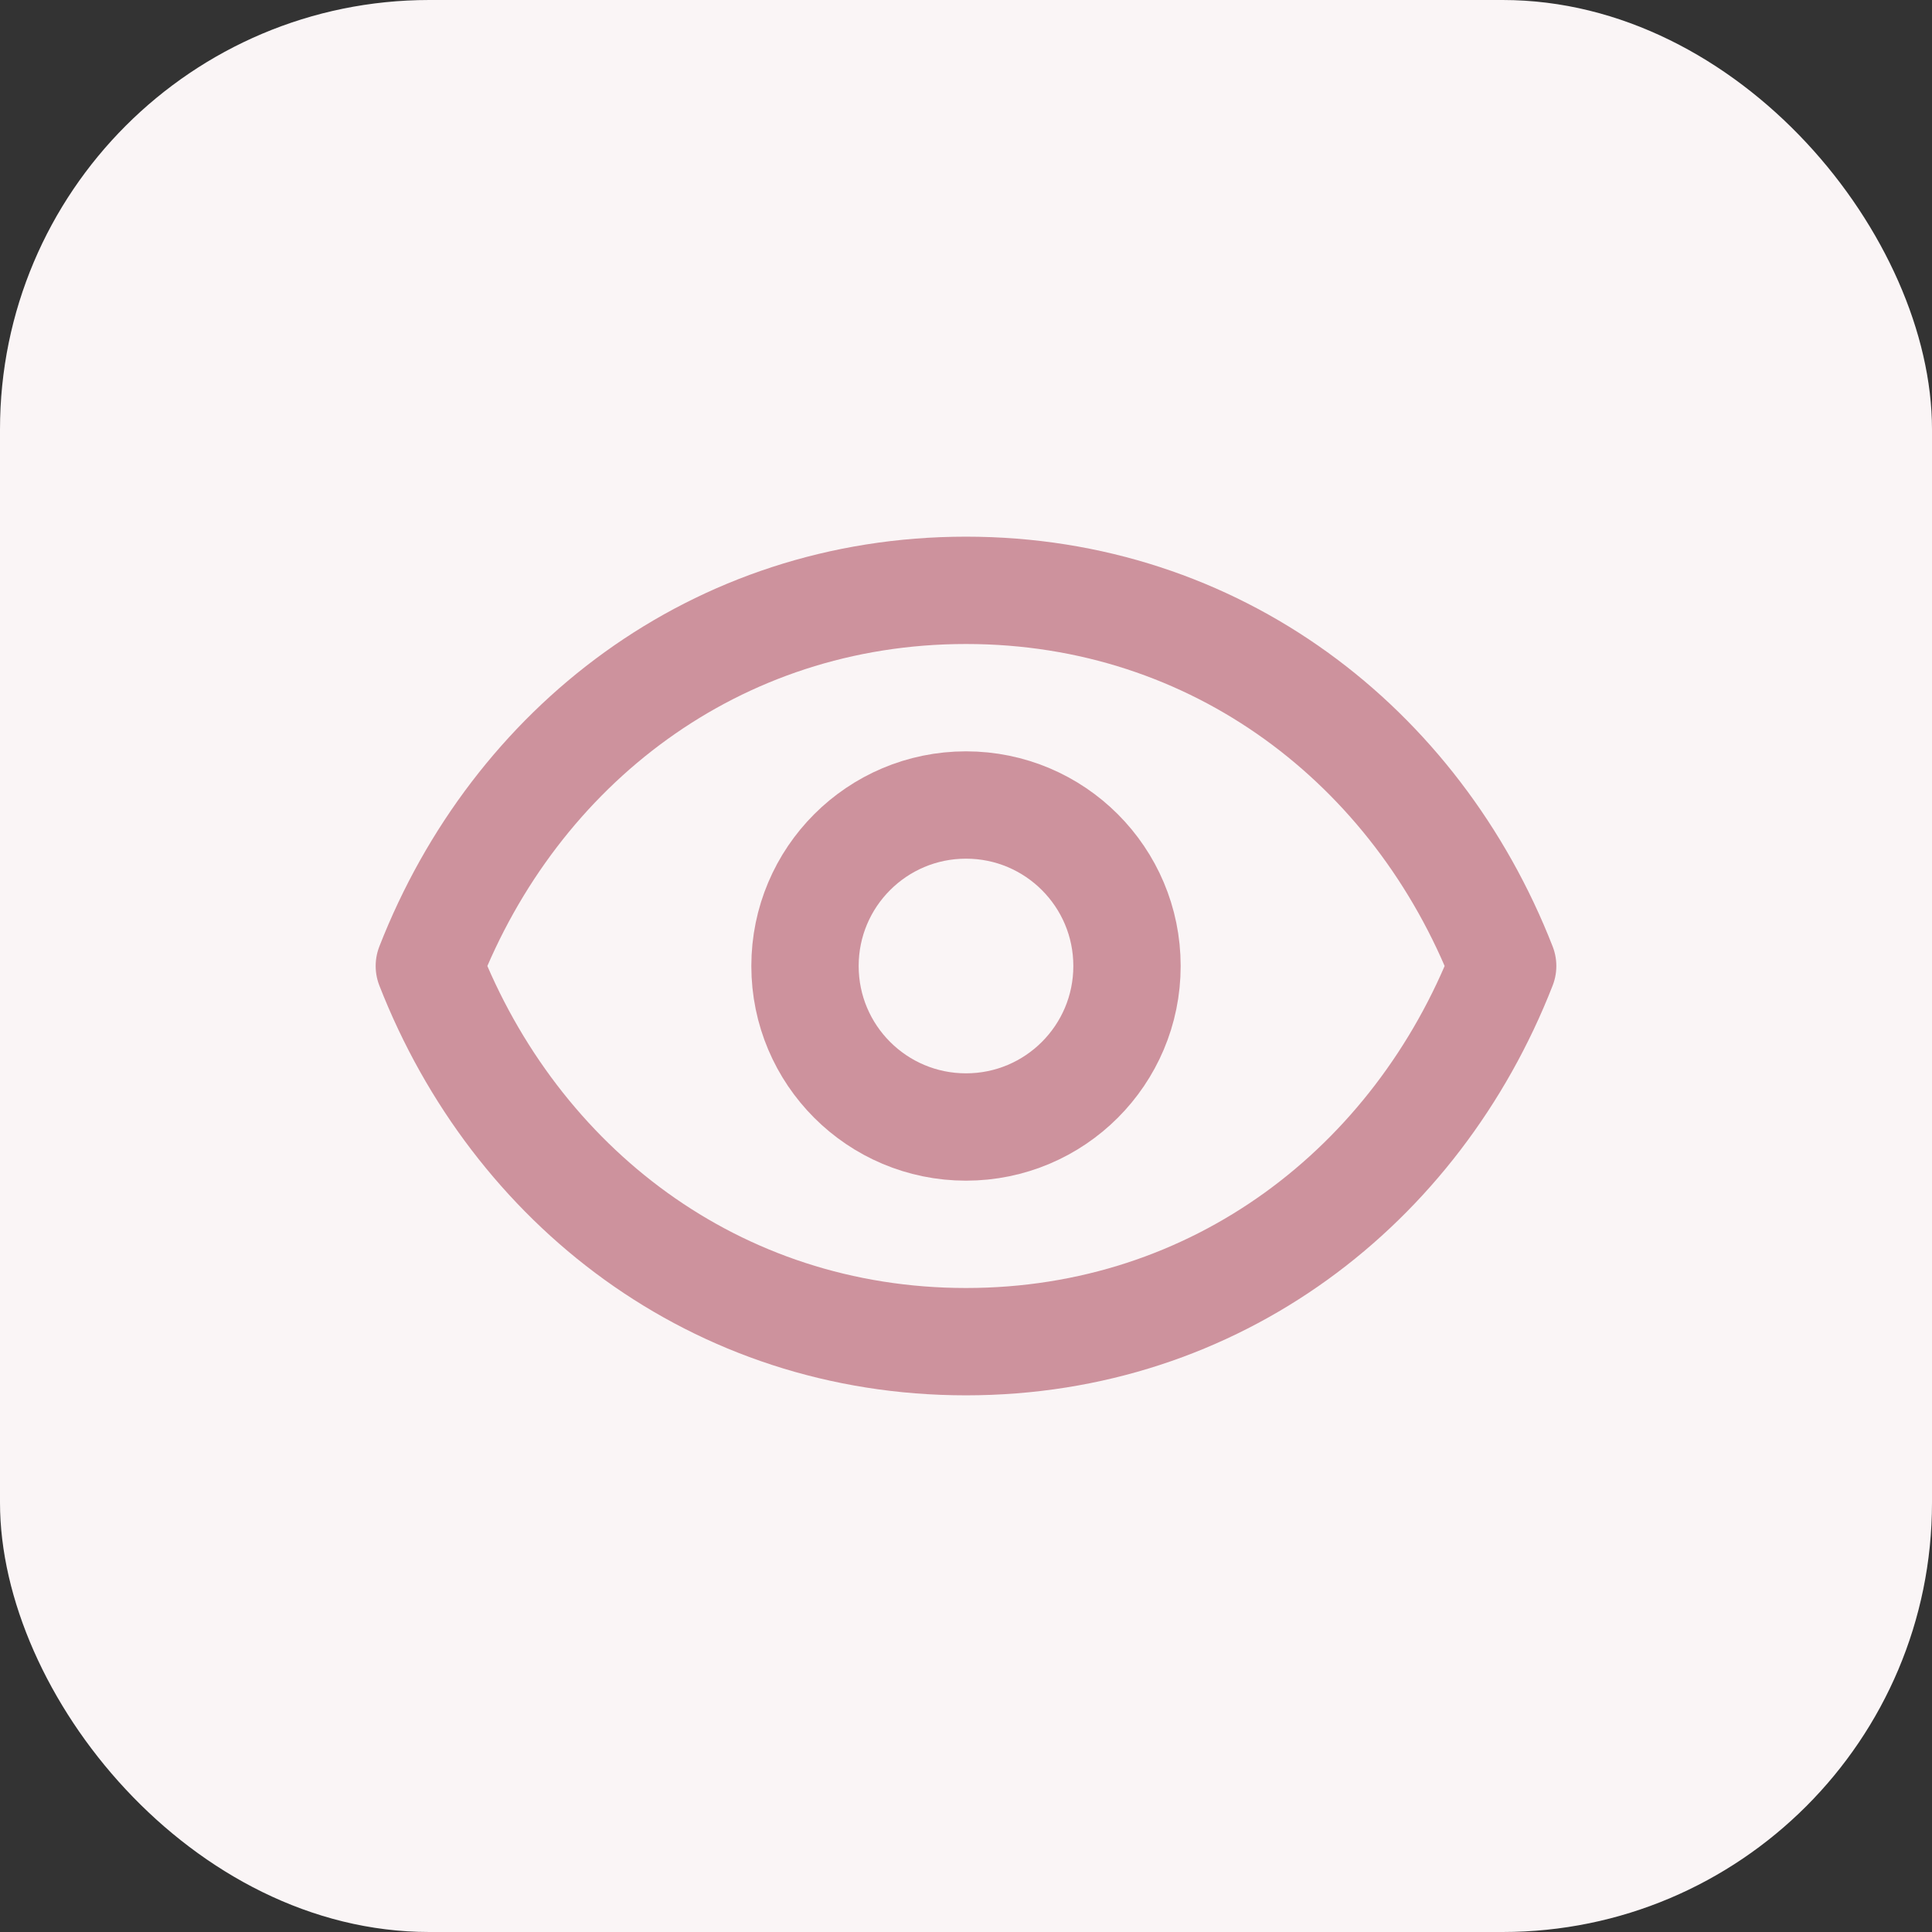 <svg width="36" height="36" viewBox="0 0 36 36" fill="none" xmlns="http://www.w3.org/2000/svg">
<rect x="0" y="0" width="36" height="36" fill="#333333" stroke="none"/>
<rect width="36" height="36" rx="8" fill="#FAF5F6"/>
<g clip-path="url(#clip0_3007_33958)">
<path d="M21 18C21 19.657 19.657 21 18 21C16.343 21 15 19.657 15 18C15 16.343 16.343 15 18 15C19.657 15 21 16.343 21 18Z" stroke="#CD929D" stroke-width="2" stroke-linecap="round" stroke-linejoin="round"/>
<path d="M8 18C9.6 13.903 13.336 11 18 11C22.664 11 26.4 13.903 28 18C26.4 22.097 22.664 25 18 25C13.336 25 9.6 22.097 8 18Z" stroke="#CD929D" stroke-width="2" stroke-linecap="round" stroke-linejoin="round"/>
</g>
<defs>
<clipPath id="clip0_3007_33958">
<rect width="24" height="24" fill="white" transform="translate(6 6)"/>
</clipPath>
</defs>
</svg>
